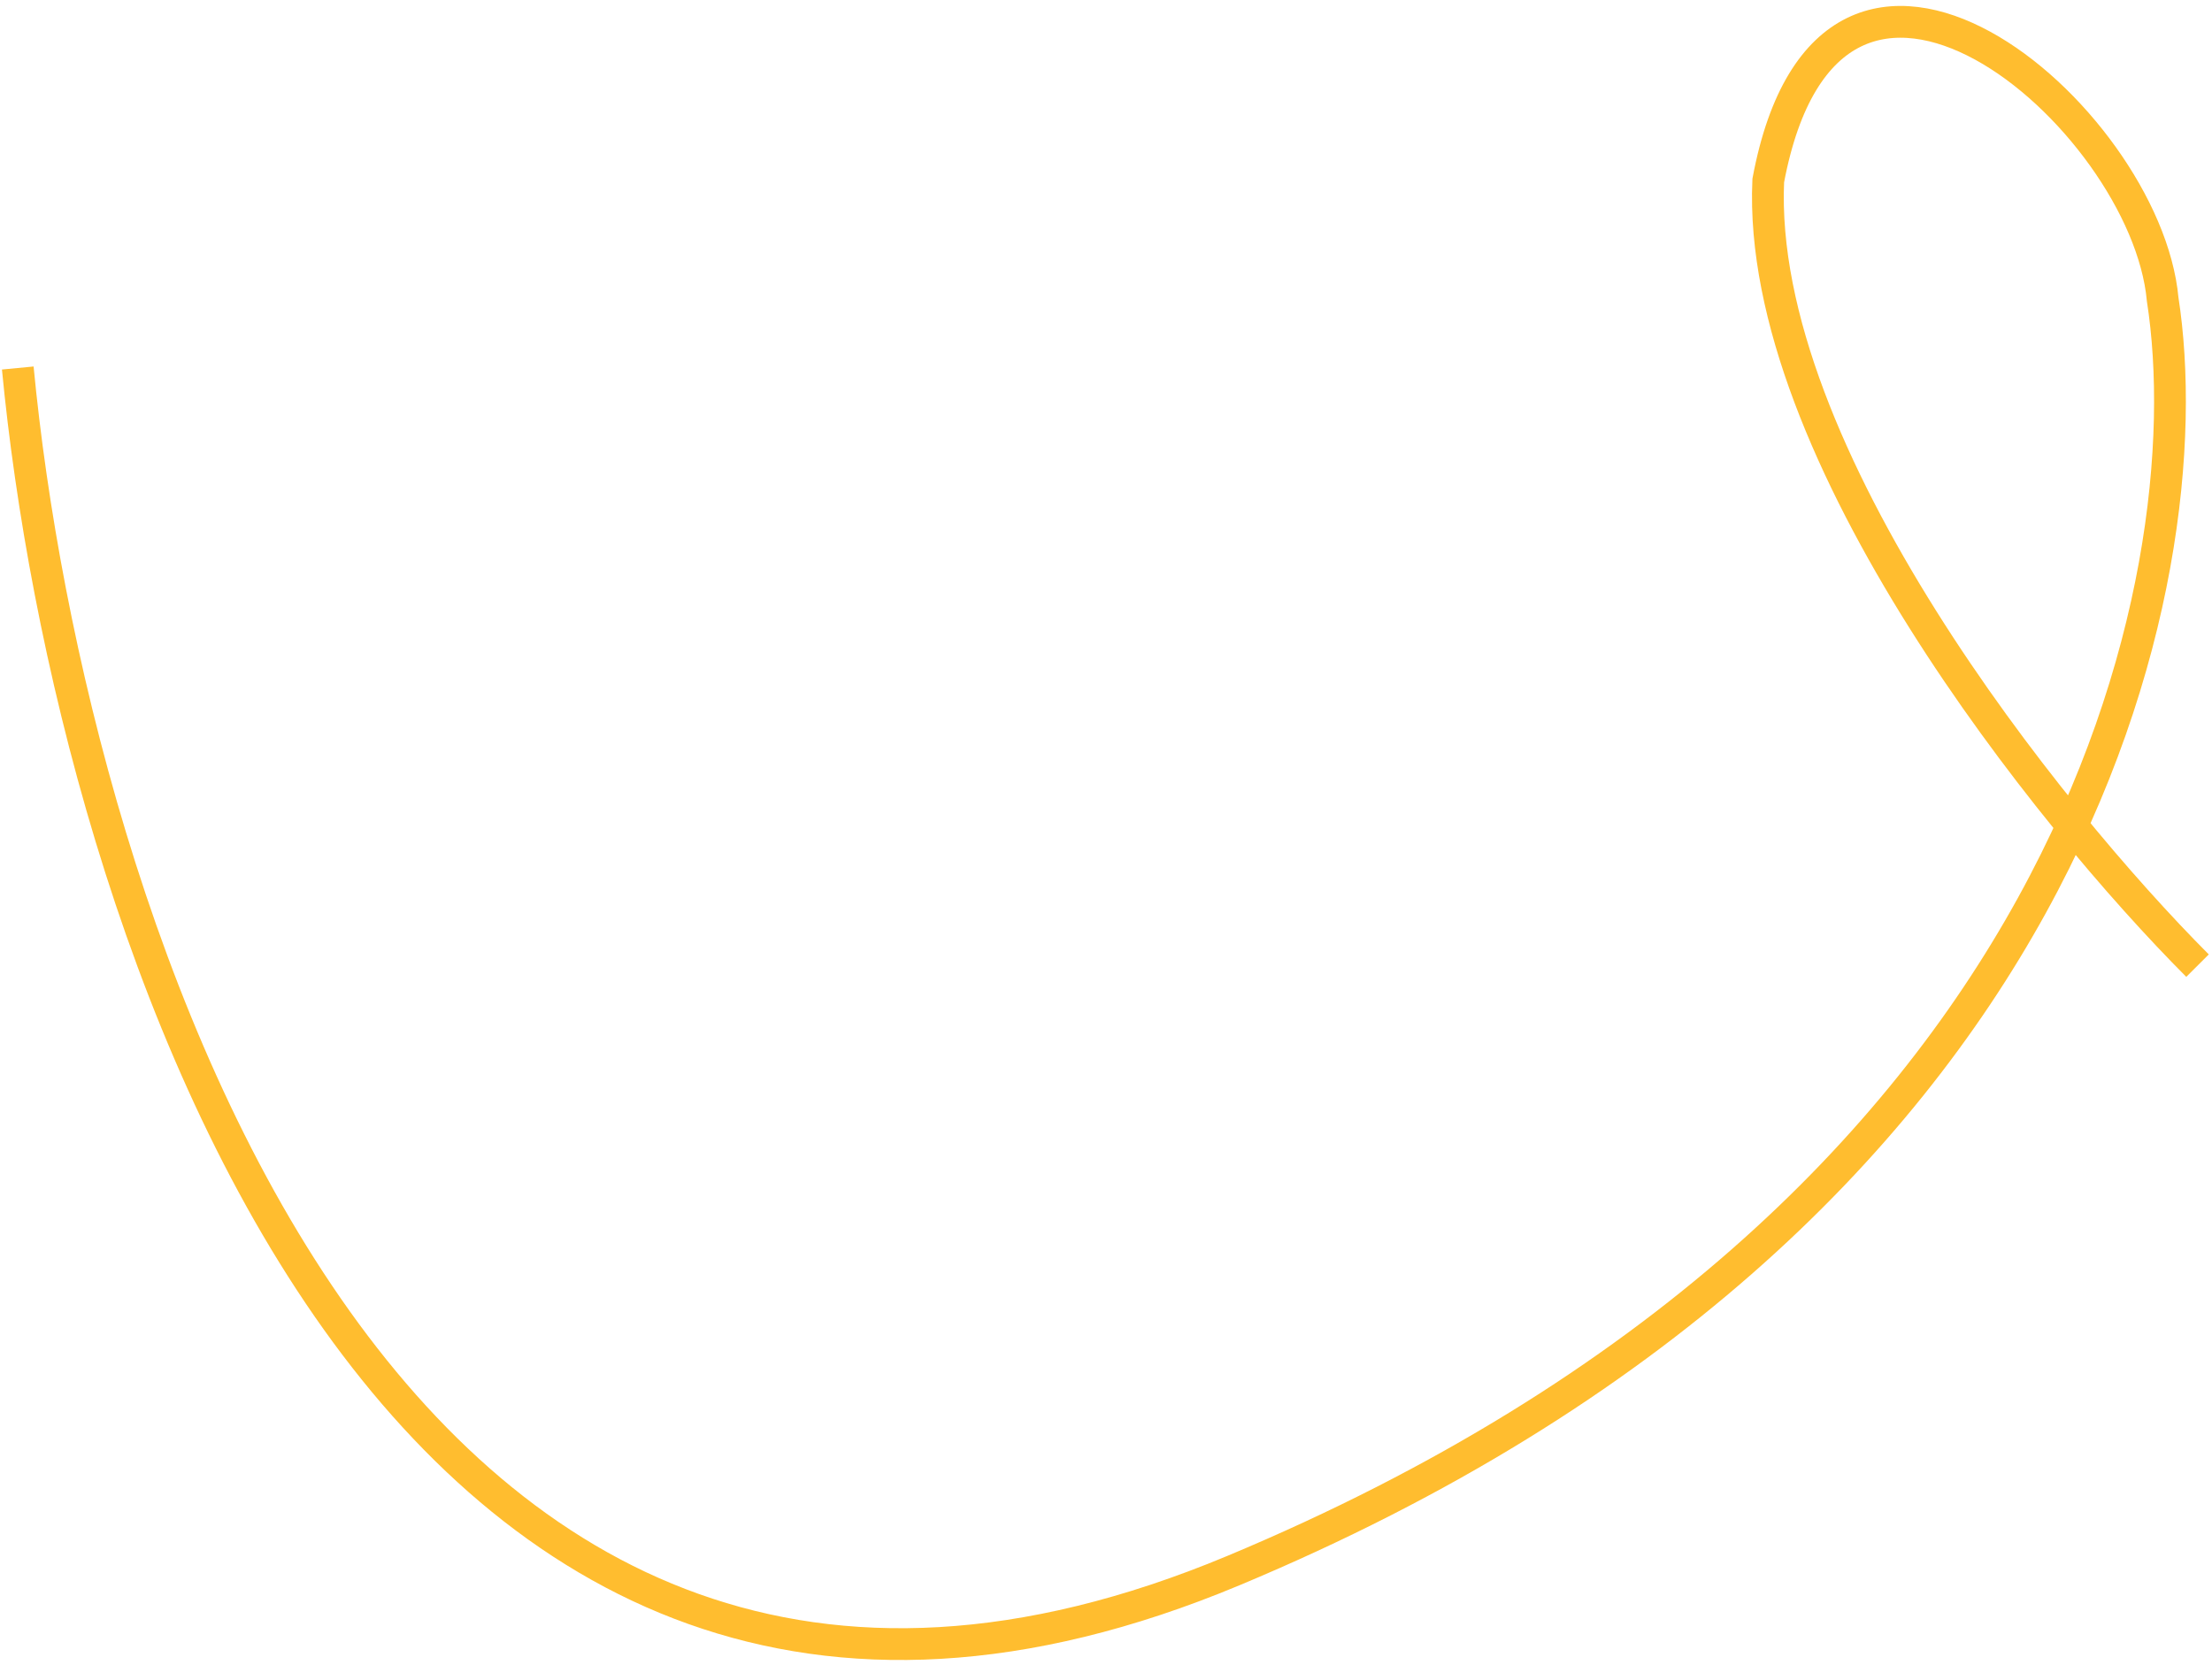 <svg width="348" height="262" viewBox="0 0 348 262" fill="none" xmlns="http://www.w3.org/2000/svg">
<path d="M345.724 151.935C322.41 128.574 276.265 71.164 278.188 28.407C288.05 -24.16 337.6 18.155 340.239 47.096C346.992 90.598 327.202 191.507 194.019 247.13C60.837 302.754 11.044 144.155 2.796 57.903" stroke="#FFBD2F" stroke-width="5"/>
</svg>
